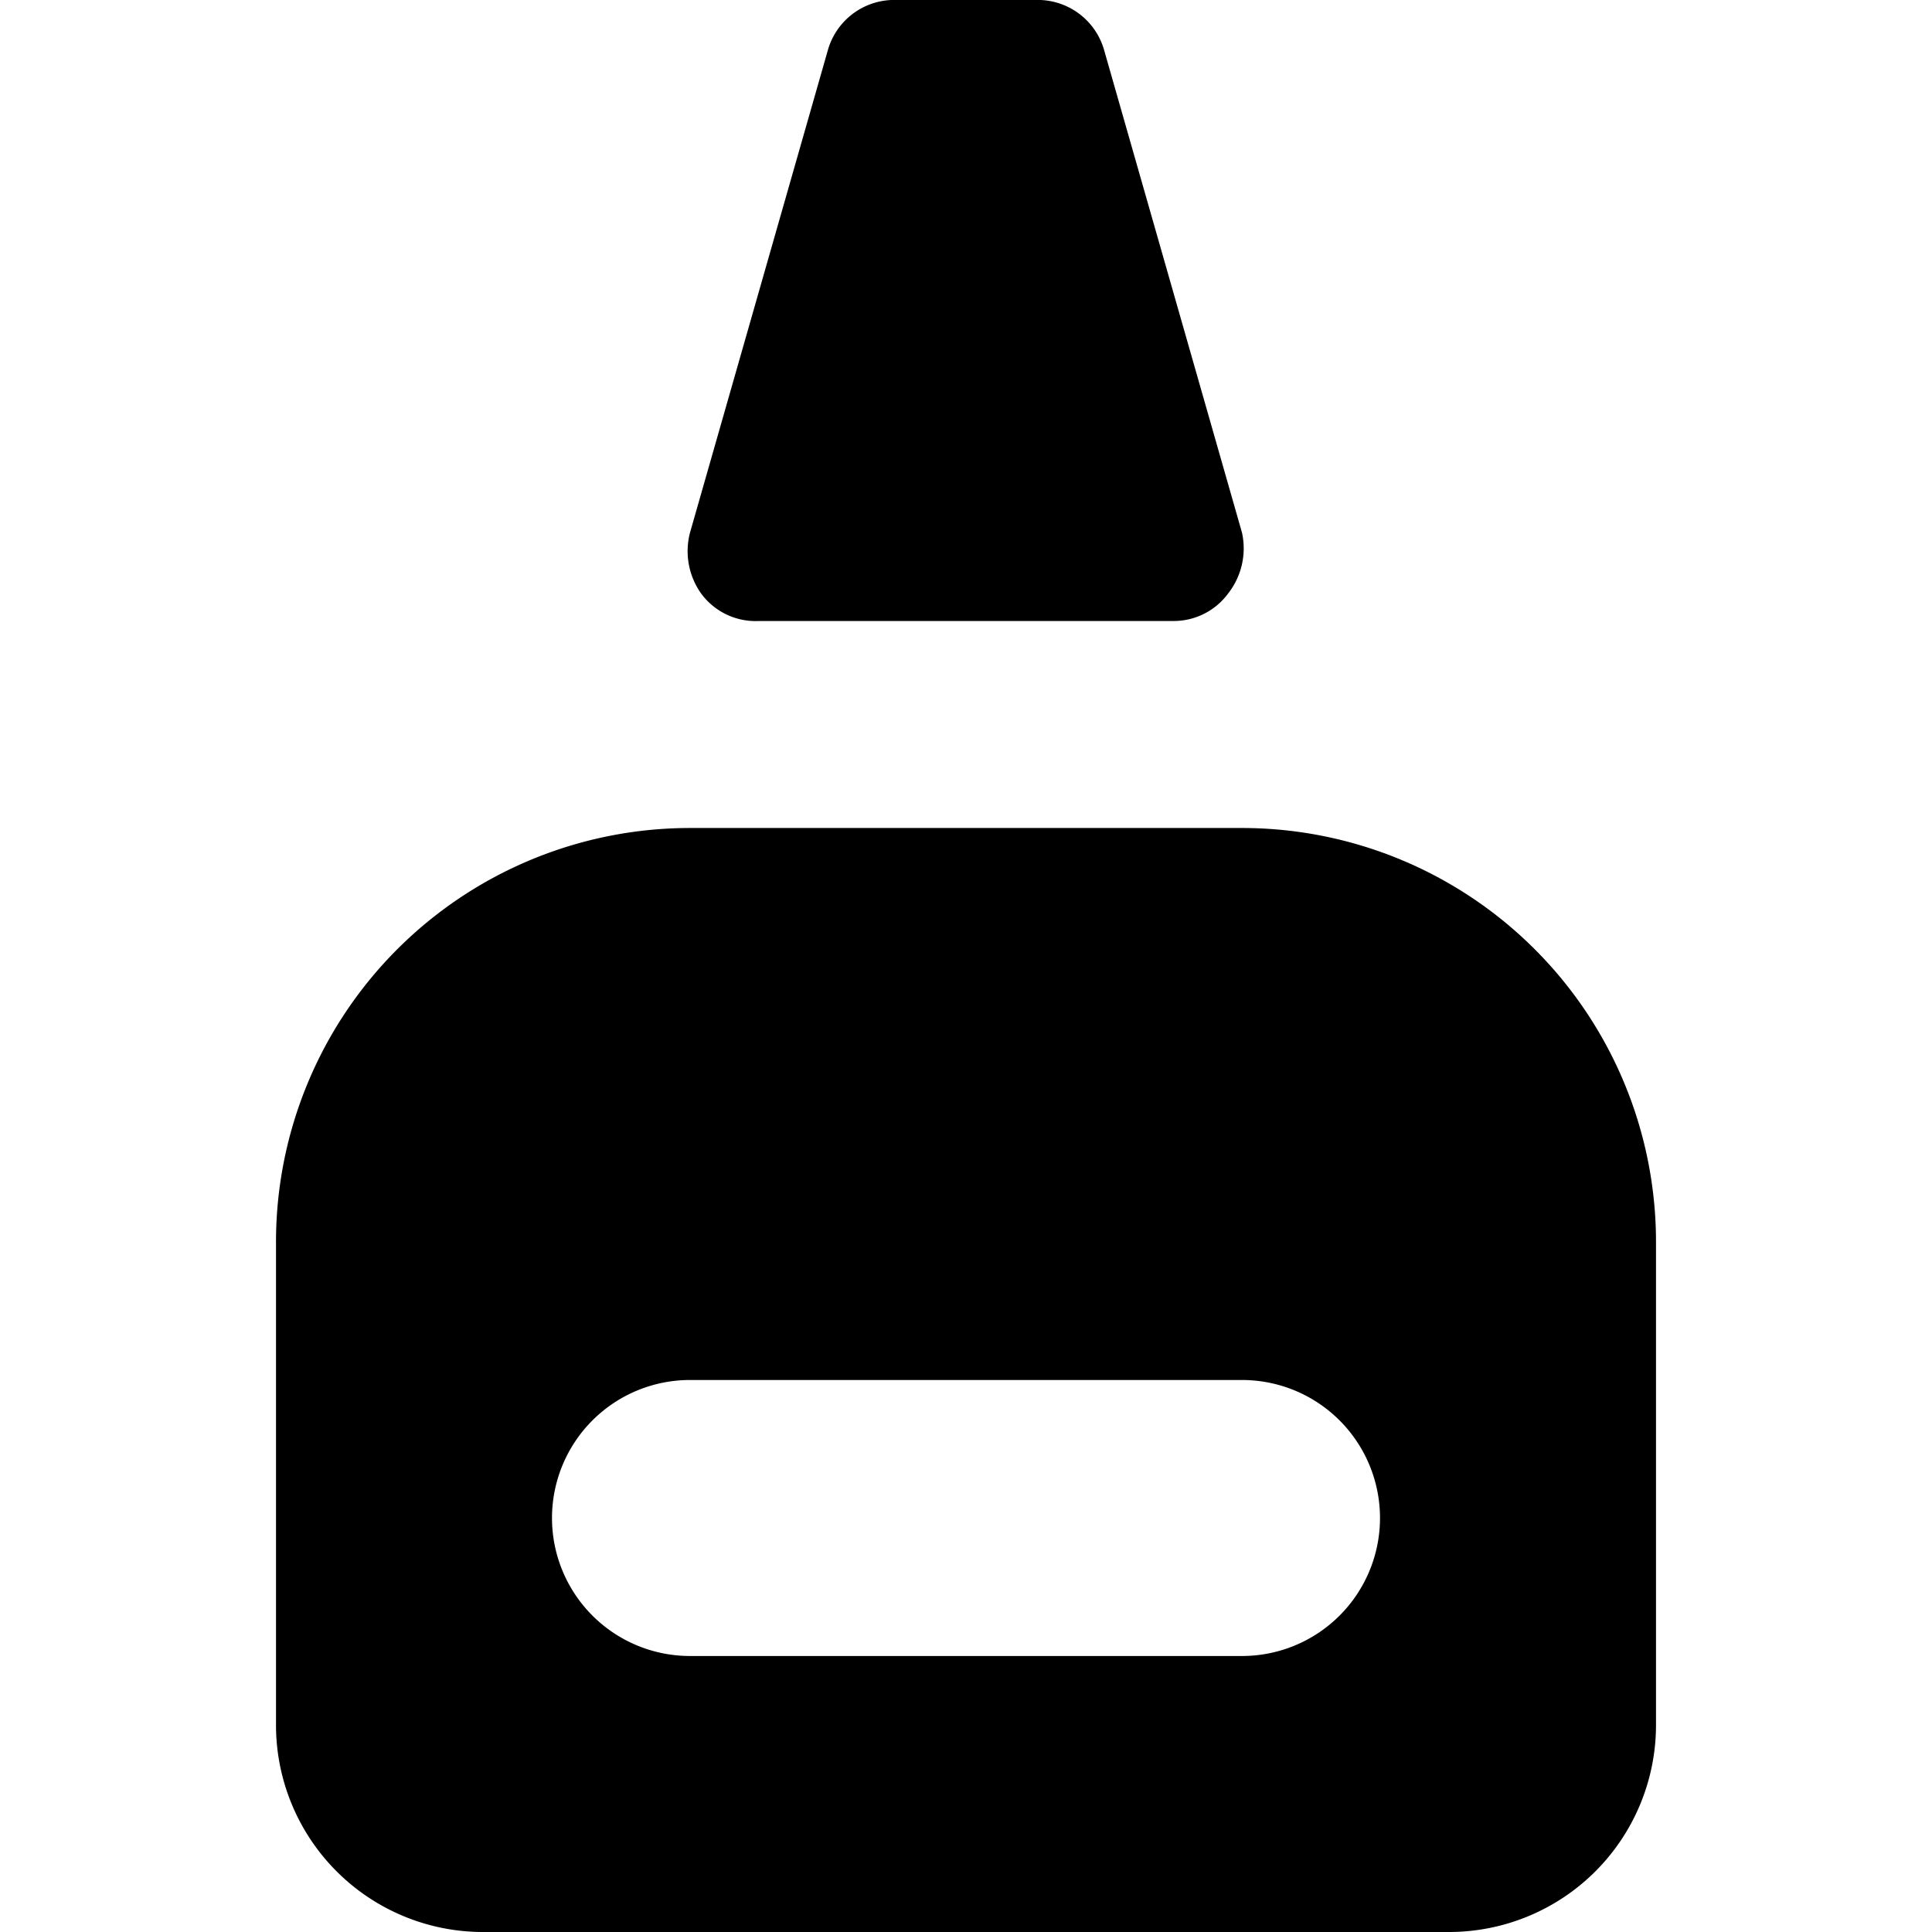 <svg xmlns="http://www.w3.org/2000/svg" viewBox="0 0 14 14">
  <g>
    <path d="M5.5,4.5h3a.49.49,0,0,0,.4-.2A.53.53,0,0,0,9,3.86L8,.36A.5.5,0,0,0,7.5,0h-1A.5.5,0,0,0,6,.36L5,3.86a.53.53,0,0,0,.08.44A.49.49,0,0,0,5.5,4.5Z" style="fill: #000001"/>
    <path d="M9,6H5A3,3,0,0,0,2,9v3.5A1.5,1.5,0,0,0,3.5,14h7A1.5,1.5,0,0,0,12,12.5V9A3,3,0,0,0,9,6Zm0,6H5a1,1,0,0,1,0-2H9a1,1,0,0,1,0,2Z" style="fill: #000001"/>
  </g>
</svg>
